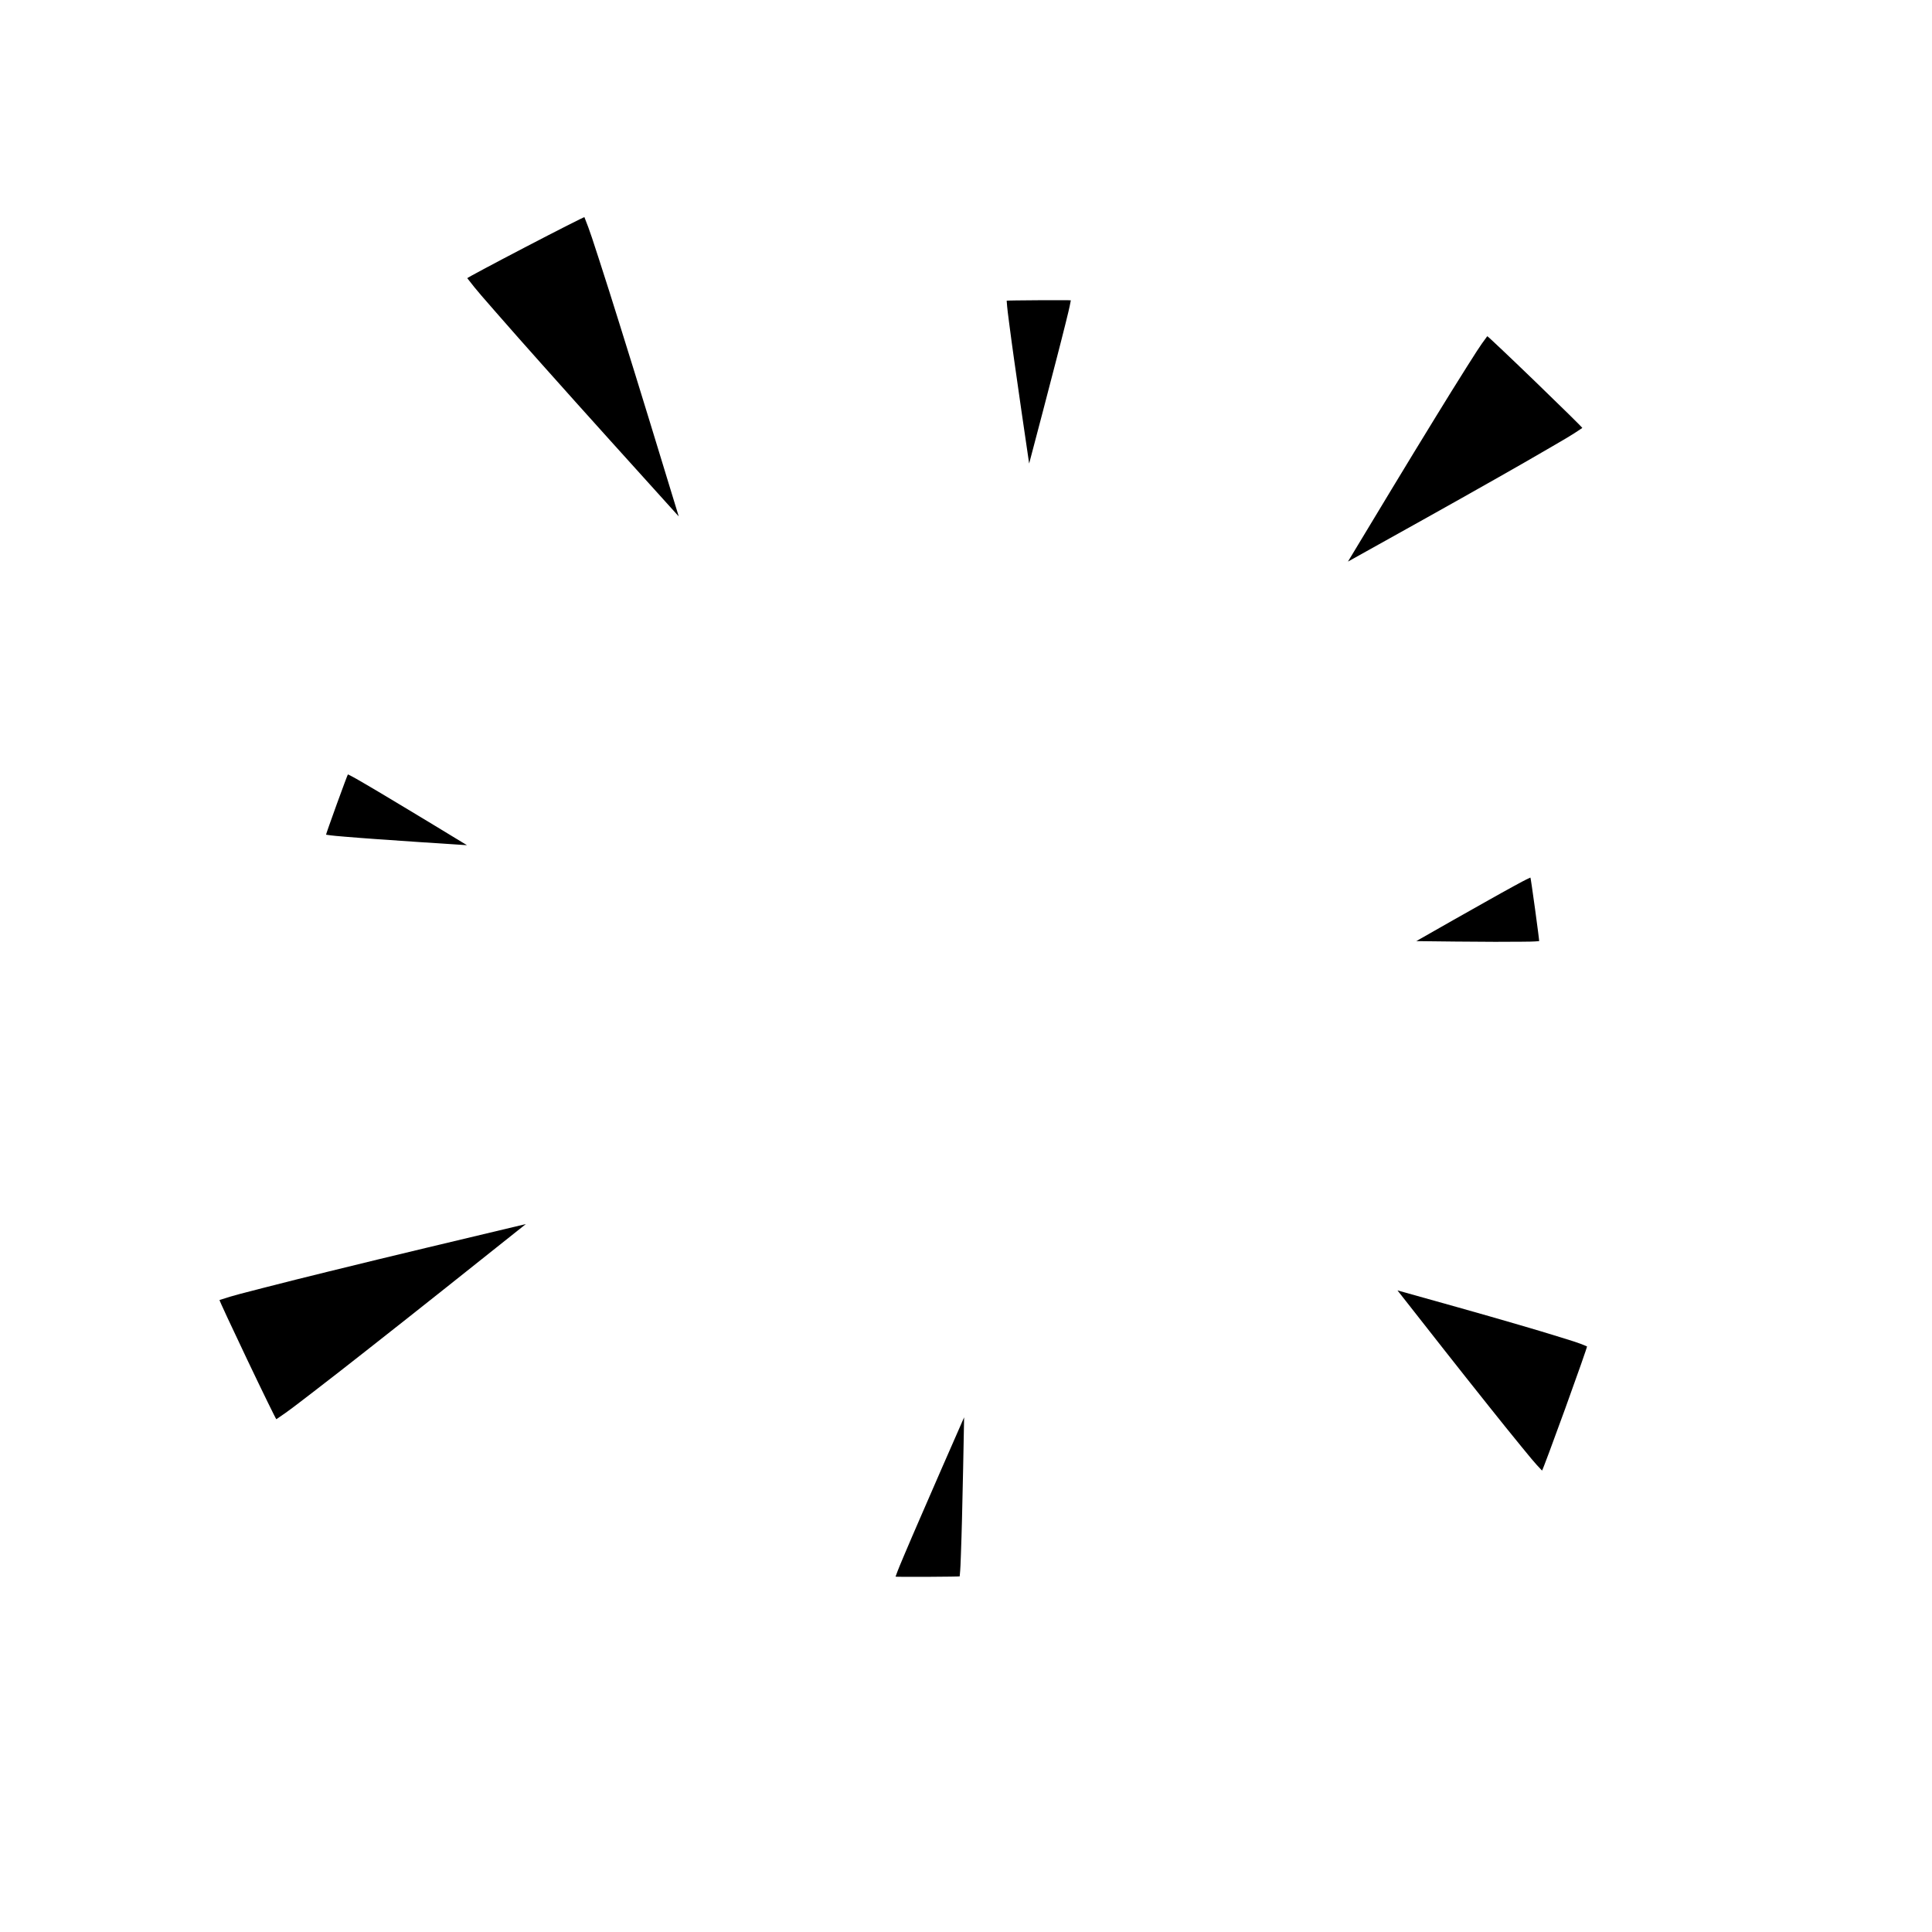 <?xml version="1.0" encoding="UTF-8" standalone="no"?>
<!DOCTYPE svg PUBLIC "-//W3C//DTD SVG 1.1//EN" "http://www.w3.org/Graphics/SVG/1.1/DTD/svg11.dtd">
<!-- Created with Vectornator (http://vectornator.io/) -->
<svg height="100%" stroke-miterlimit="10" style="fill-rule:nonzero;clip-rule:evenodd;stroke-linecap:round;stroke-linejoin:round;" version="1.1" viewBox="0 0 1024 1024" width="100%" xml:space="preserve" xmlns="http://www.w3.org/2000/svg" xmlns:vectornator="http://vectornator.io" xmlns:xlink="http://www.w3.org/1999/xlink">
<defs/>
<g id="Layer-1" vectornator:layerName="Layer 1">
<g opacity="1" vectornator:layerName="Curve 6">
<path d="M788.281 178.188C784.329 183.392 780.907 188.986 777.406 194.5C771.92 203.142 766.554 211.877 761.188 220.594C745.433 246.183 729.975 271.935 714.438 297.656C741.173 282.752 767.949 267.902 794.562 252.781C803.622 247.634 812.667 242.487 821.656 237.219C827.381 233.864 833.221 230.624 838.656 226.812C838.791 226.673 827.625 215.677 813.719 202.25C799.813 188.824 788.416 178.048 788.281 178.188Z" fill="#000000" stroke="none"/>
</g>
<g opacity="1" vectornator:layerName="Curve 7">
<path d="M740.688 683.938C756.924 704.603 773.121 725.315 789.531 745.844C795.097 752.807 800.65 759.771 806.312 766.656C809.88 770.994 813.375 775.426 817.312 779.438C817.494 779.503 822.978 764.83 829.562 746.656C836.147 728.482 841.338 713.691 841.156 713.625C836.679 711.643 831.948 710.307 827.281 708.844C819.993 706.558 812.642 704.397 805.312 702.25C783.824 695.956 762.247 689.982 740.688 683.938Z" fill="#000000" stroke="none"/>
</g>
<g opacity="1" vectornator:layerName="Curve 8">
<path d="M184.406 410.438C184.318 410.406 181.635 417.548 178.438 426.375C175.24 435.202 172.724 442.374 172.812 442.406C176.248 442.963 179.753 443.205 183.219 443.5C188.655 443.963 194.089 444.355 199.531 444.75C215.512 445.911 231.511 446.928 247.5 447.969C234.084 439.817 220.667 431.64 207.188 423.594C202.594 420.852 198.004 418.089 193.375 415.406C190.418 413.693 187.49 411.916 184.406 410.438Z" fill="#000000" stroke="none"/>
</g>
<g opacity="1" vectornator:layerName="Curve 10">
<path d="M511 751.219C503.094 769.241 495.175 787.244 487.375 805.312C484.72 811.462 482.033 817.607 479.438 823.781C477.785 827.712 476.074 831.634 474.656 835.656C474.657 835.75 482.268 835.798 491.656 835.75C501.045 835.702 508.657 835.594 508.656 835.5C509.072 831.567 509.164 827.575 509.312 823.625C509.544 817.482 509.714 811.333 509.875 805.188C510.346 787.194 510.655 769.215 511 751.219Z" fill="#000000" stroke="none"/>
</g>
<g opacity="1" vectornator:layerName="Curve 9">
<path d="M550.562 159.125C541.174 159.173 533.562 159.281 533.562 159.375C533.814 163.437 534.389 167.465 534.906 171.5C535.714 177.8 536.591 184.116 537.469 190.406C540.041 208.85 542.773 227.262 545.469 245.688C550.336 227.226 555.219 208.773 559.969 190.281C561.587 183.981 563.229 177.692 564.781 171.375C565.773 167.341 566.829 163.278 567.562 159.188C567.562 159.094 559.951 159.077 550.562 159.125Z" fill="#000000" stroke="none"/>
</g>
<g opacity="1" vectornator:layerName="Curve 4">
<path d="M811.156 465.125C808.225 466.422 805.41 468.005 802.594 469.531C798.159 471.935 793.778 474.414 789.375 476.875C776.428 484.112 763.546 491.474 750.656 498.812C764.579 498.964 778.514 499.161 792.438 499.188C797.184 499.197 801.91 499.186 806.656 499.125C809.691 499.086 812.76 499.119 815.781 498.812C815.874 498.8 814.9 491.239 813.625 481.938C812.35 472.636 811.249 465.112 811.156 465.125Z" fill="#000000" stroke="none"/>
</g>
<g opacity="1" vectornator:layerName="Curve 5">
<path d="M309.75 115.094C309.661 114.922 295.675 122.007 278.531 130.938C261.388 139.868 247.567 147.266 247.656 147.438C252.391 153.71 257.688 159.572 262.844 165.5C270.919 174.785 279.1 183.964 287.281 193.156C311.295 220.138 335.549 246.906 359.75 273.719C349.357 239.708 339.012 205.685 328.375 171.75C324.749 160.182 321.137 148.619 317.375 137.094C314.969 129.724 312.673 122.278 309.75 115.094Z" fill="#000000" stroke="none"/>
</g>
<g opacity="1" vectornator:layerName="Curve 3">
<path d="M278.719 648.781C243.924 657.093 209.11 665.316 174.375 673.875C162.537 676.792 150.678 679.727 138.875 682.781C131.332 684.733 123.735 686.553 116.344 689.031C116.169 689.114 122.777 703.332 131.094 720.781C139.41 738.231 146.294 752.302 146.469 752.219C152.994 747.907 159.138 743.036 165.344 738.281C175.058 730.839 184.686 723.273 194.312 715.719C222.564 693.549 250.624 671.149 278.719 648.781Z" fill="#000000" stroke="none"/>
</g>
</g>
</svg>
